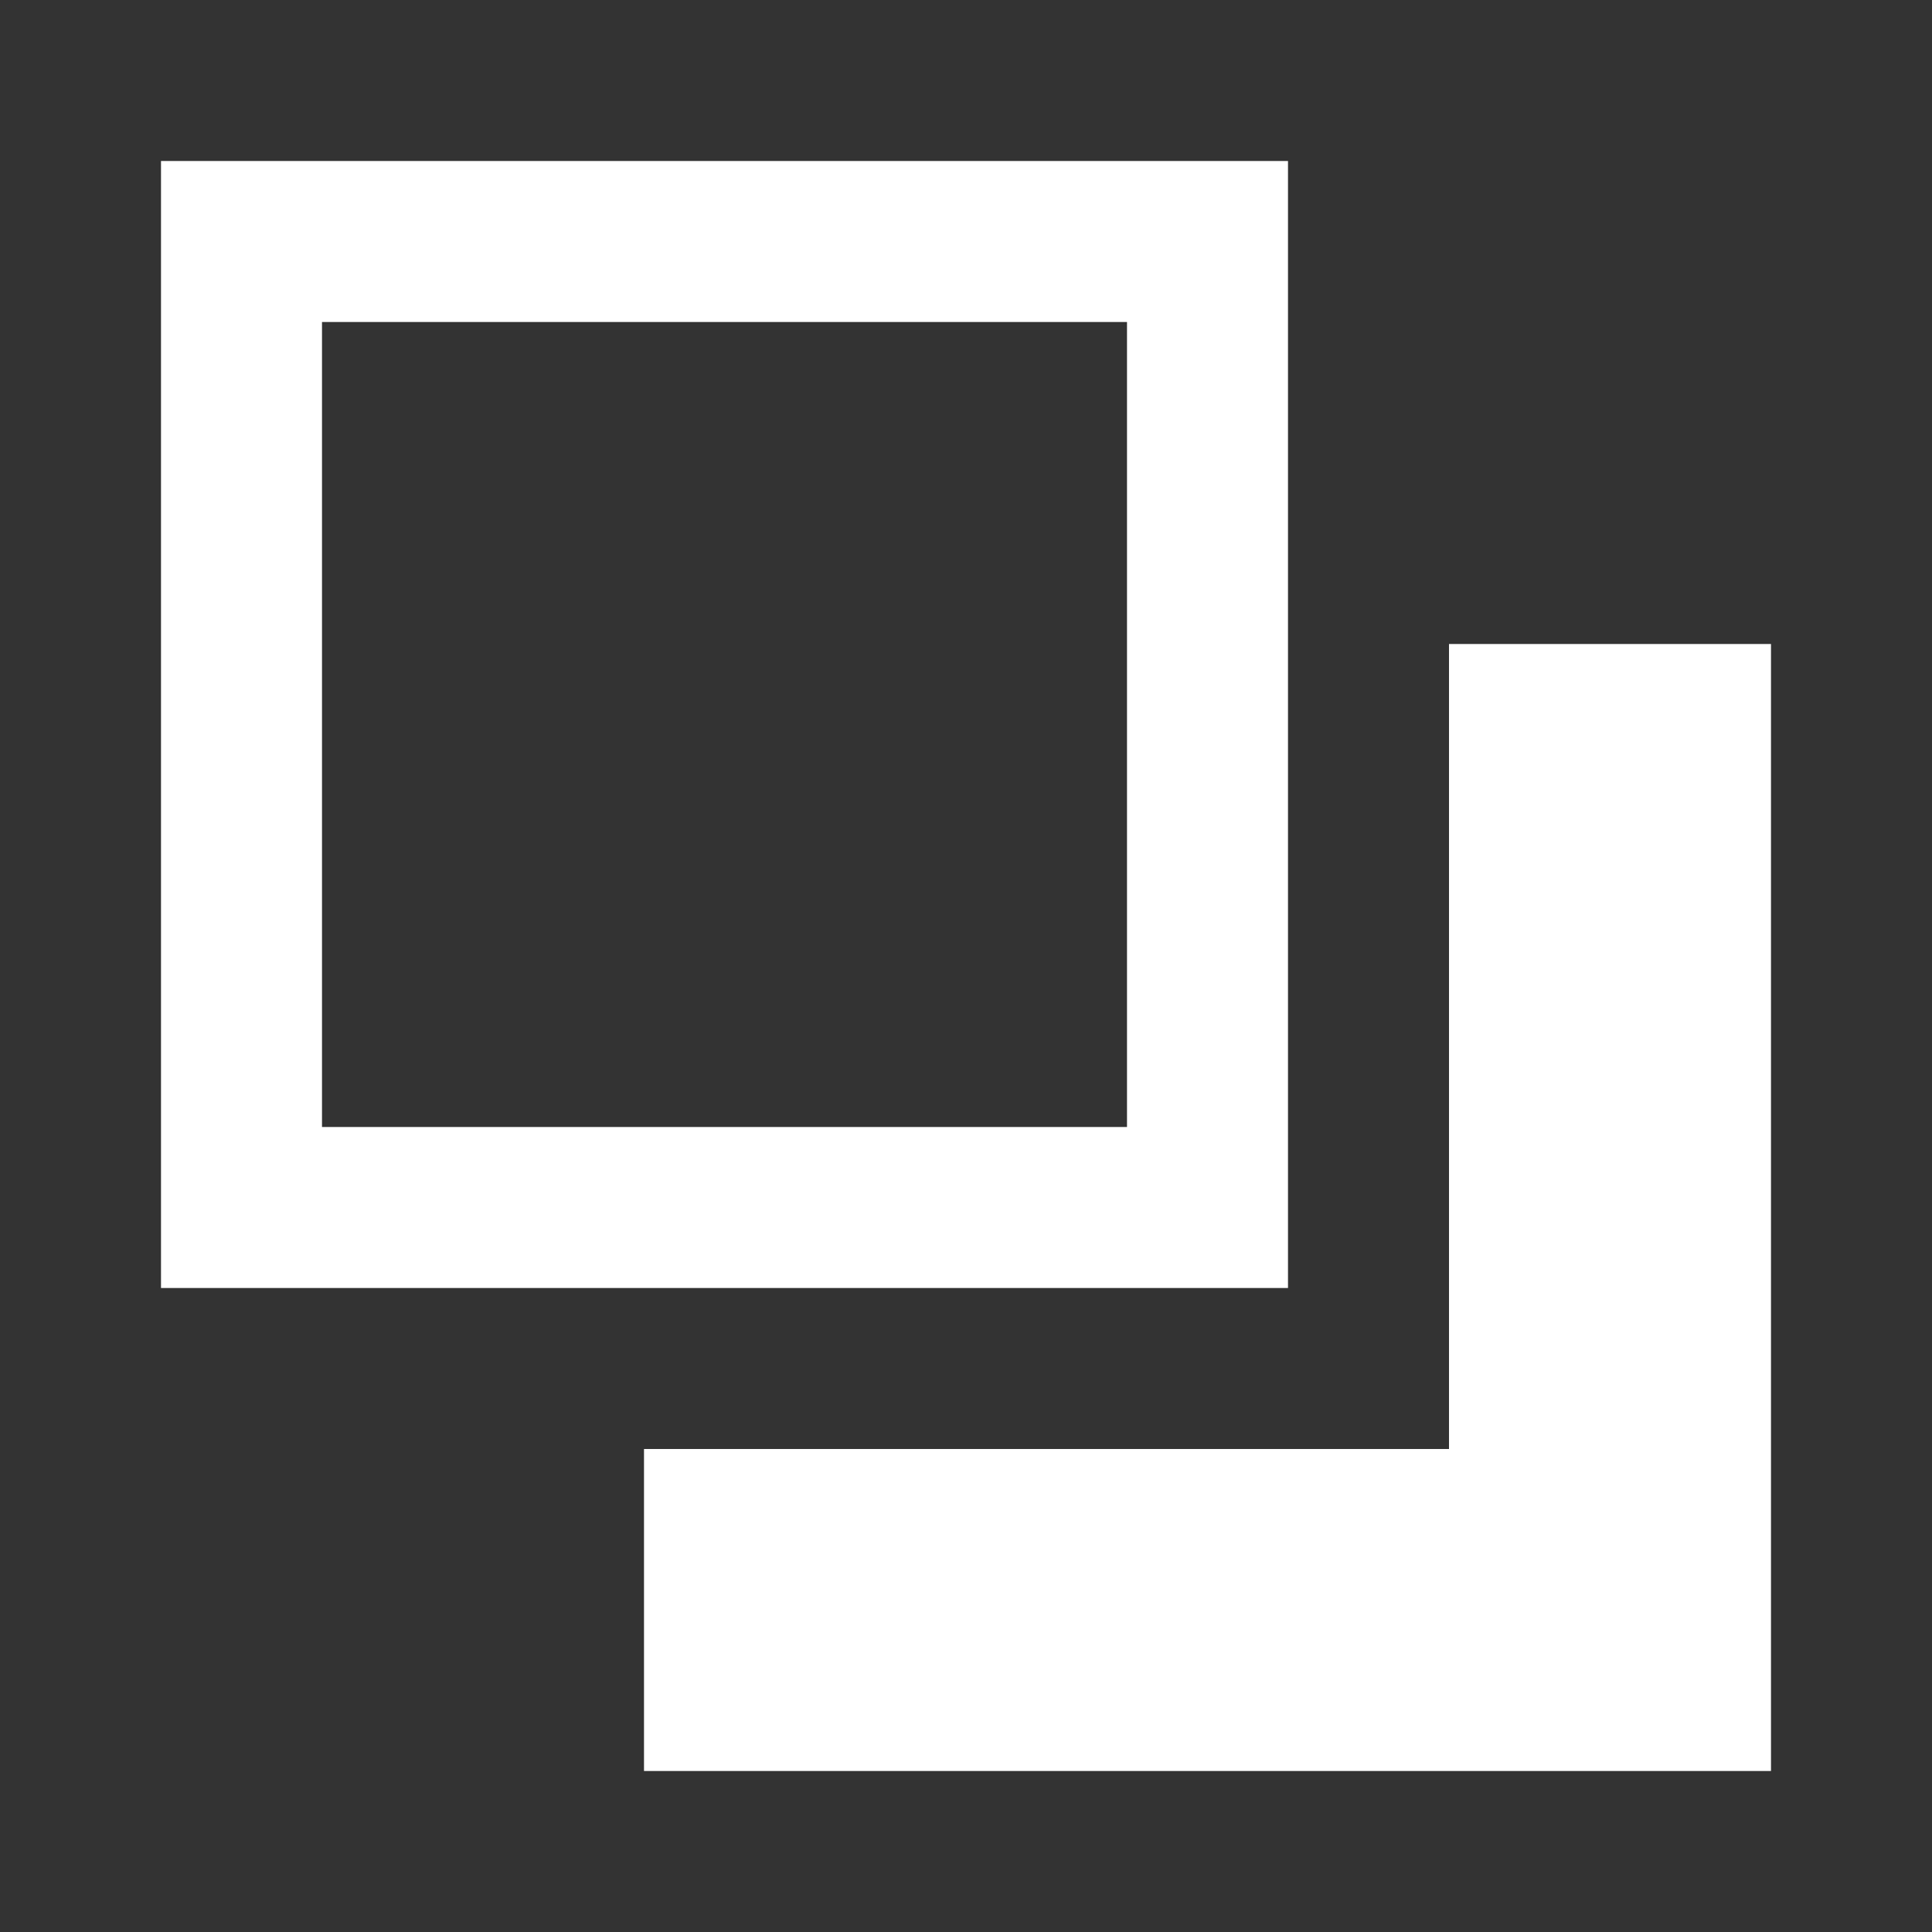 <svg xmlns="http://www.w3.org/2000/svg" width="1em" height="1em" viewBox="0 0 24 24"><rect x="0" y="0" width="24" height="24" fill="#333333" stroke="none"/><path fill="white" d="M2 2h14v14H2V2m20 6v14H8v-4h10V8h4M4 4v10h10V4H4Z"/></svg>